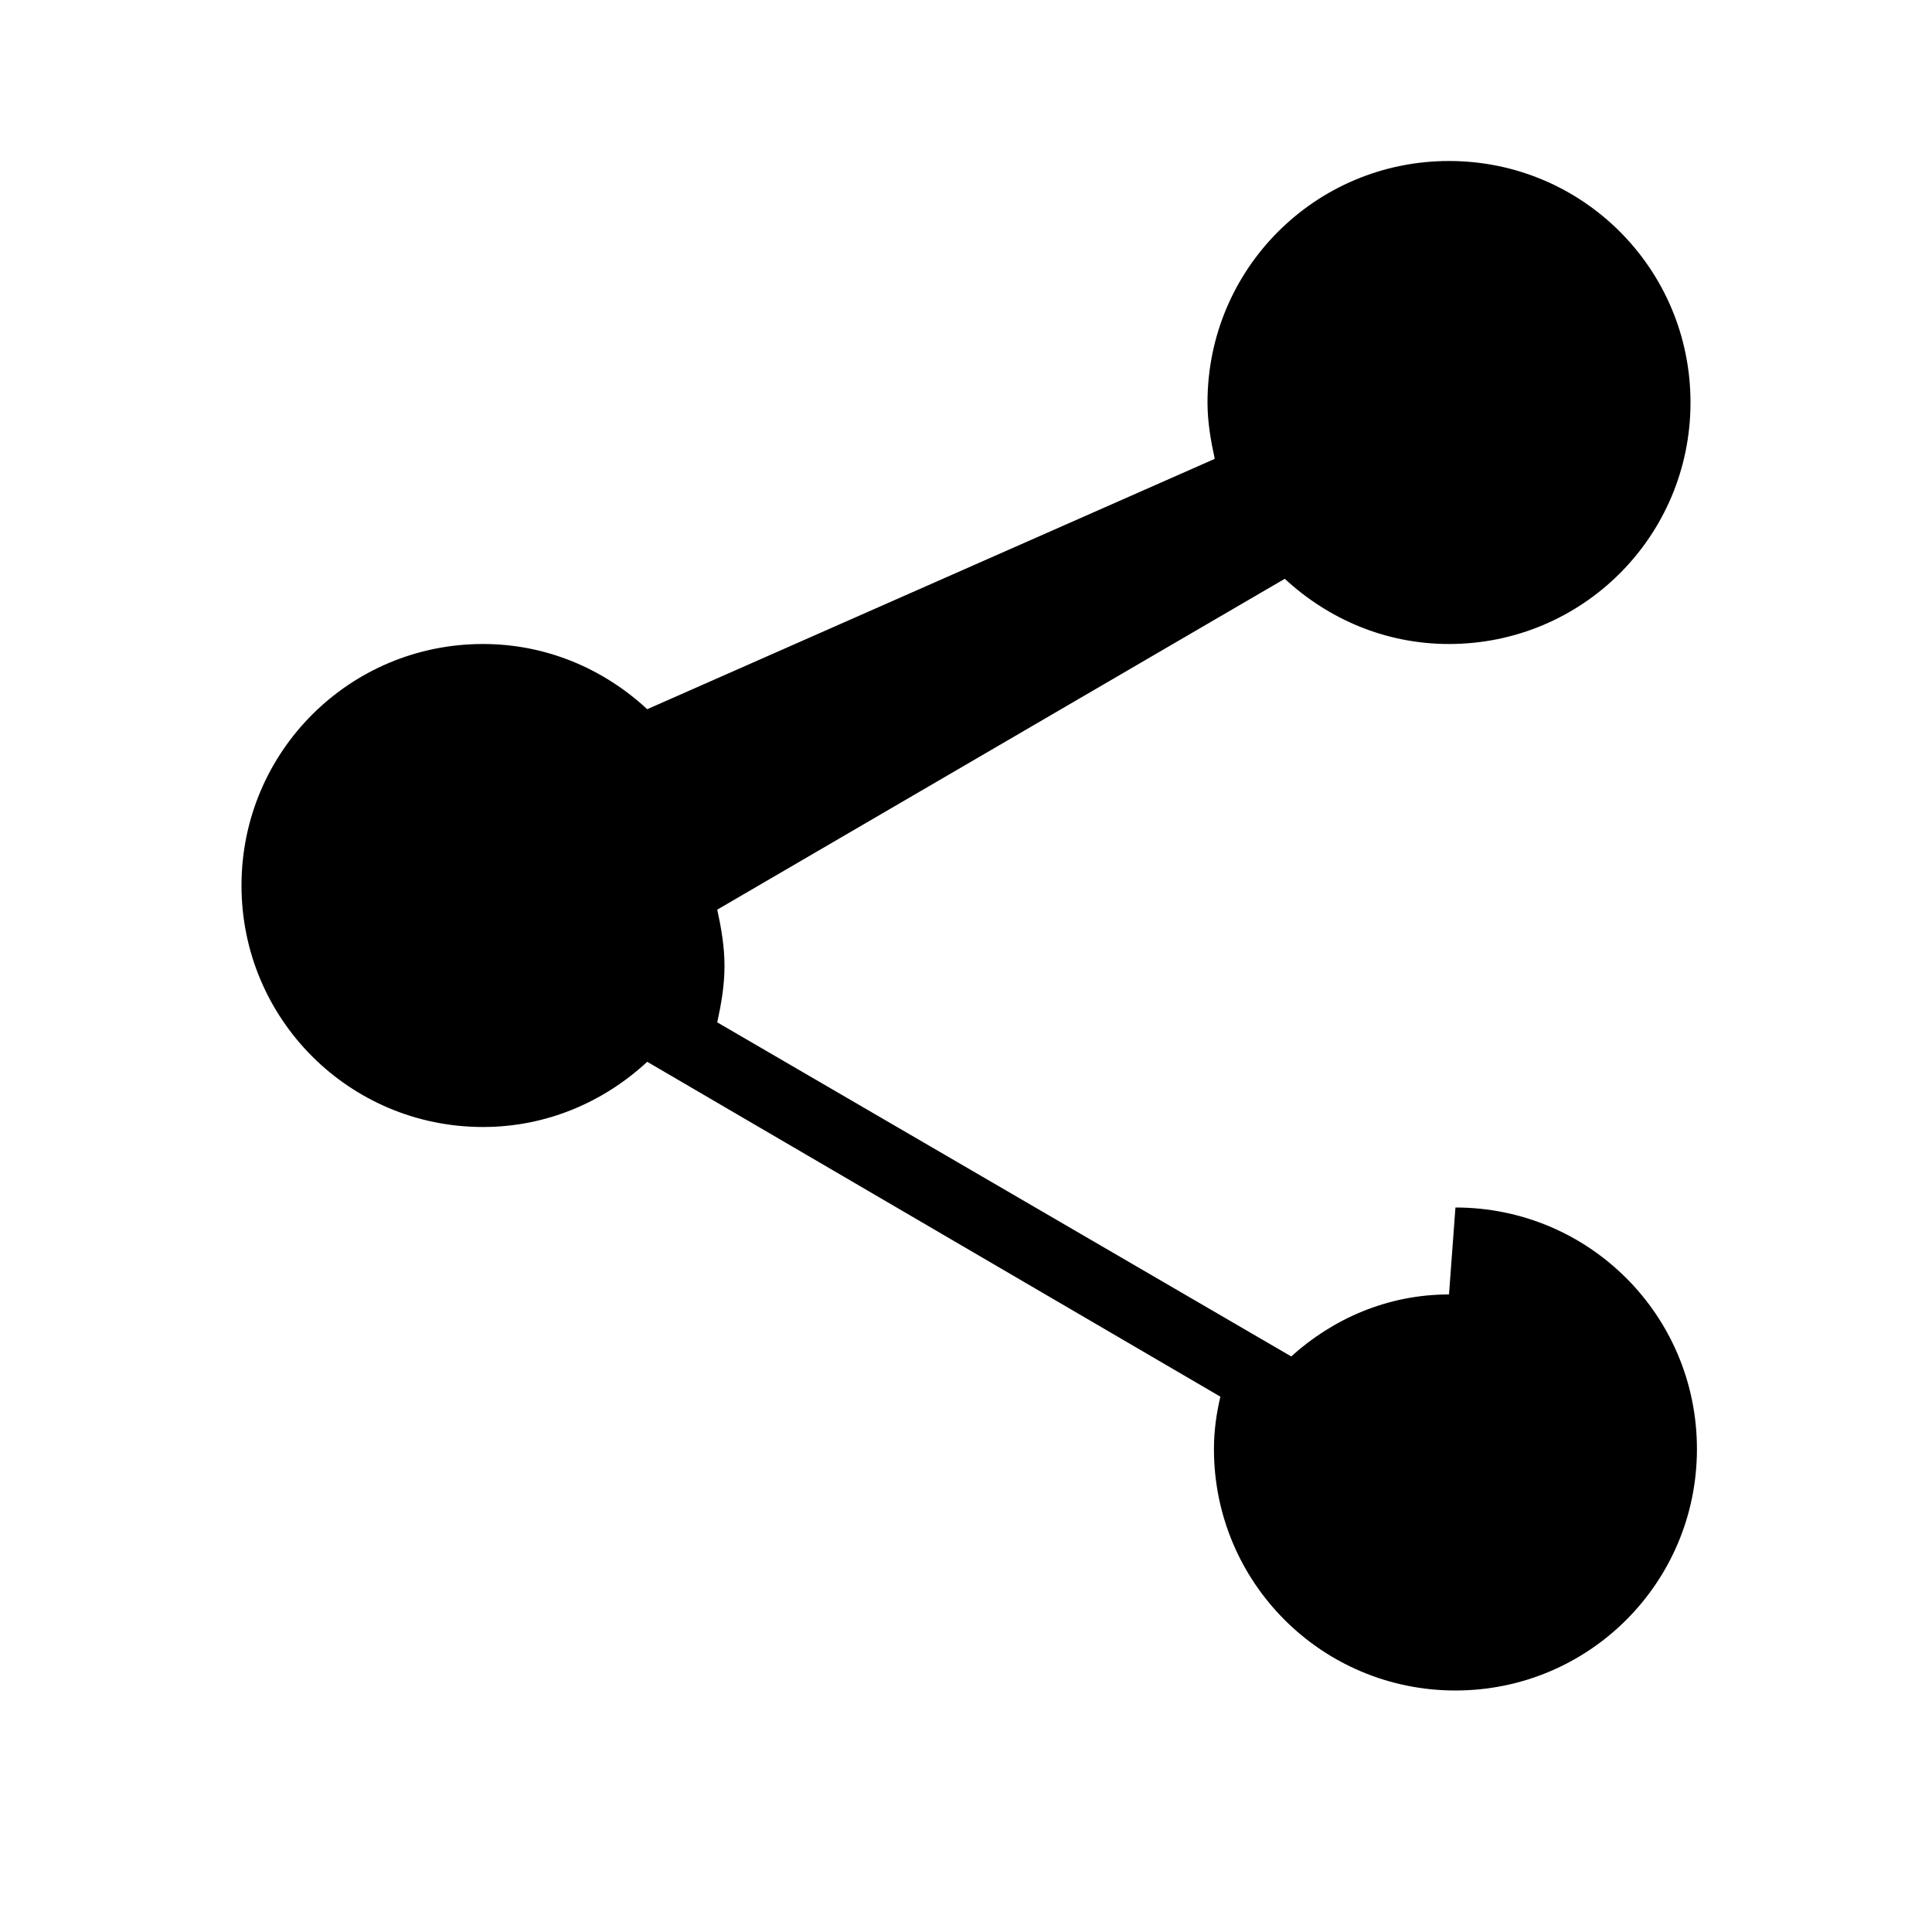 <svg xmlns="http://www.w3.org/2000/svg" width="24" height="24" viewBox="0 0 24 24">
  <path d="M18,16.08c-0.76,0 -1.44,0.3 -1.96,0.77L8.91,12.7c0.05,-0.23 0.09,-0.46 0.09,-0.7s-0.04,-0.47 -0.09,-0.7l7.05,-4.11c0.54,0.5 1.25,0.81 2.04,0.81 1.66,0 3,-1.34 3,-3s-1.34,-3 -3,-3 -3,1.34 -3,3c0,0.24 0.04,0.47 0.09,0.7L8.04,8.81C7.5,8.31 6.79,8 6,8c-1.66,0 -3,1.34 -3,3s1.34,3 3,3c0.79,0 1.5,-0.31 2.04,-0.81l7.12,4.16c-0.05,0.21 -0.08,0.43 -0.08,0.65 0,1.66 1.34,3 3,3s3,-1.34 3,-3 -1.34,-3 -3,-3z" fill="@android:color/white" fill-rule="nonZero"/>
</svg>